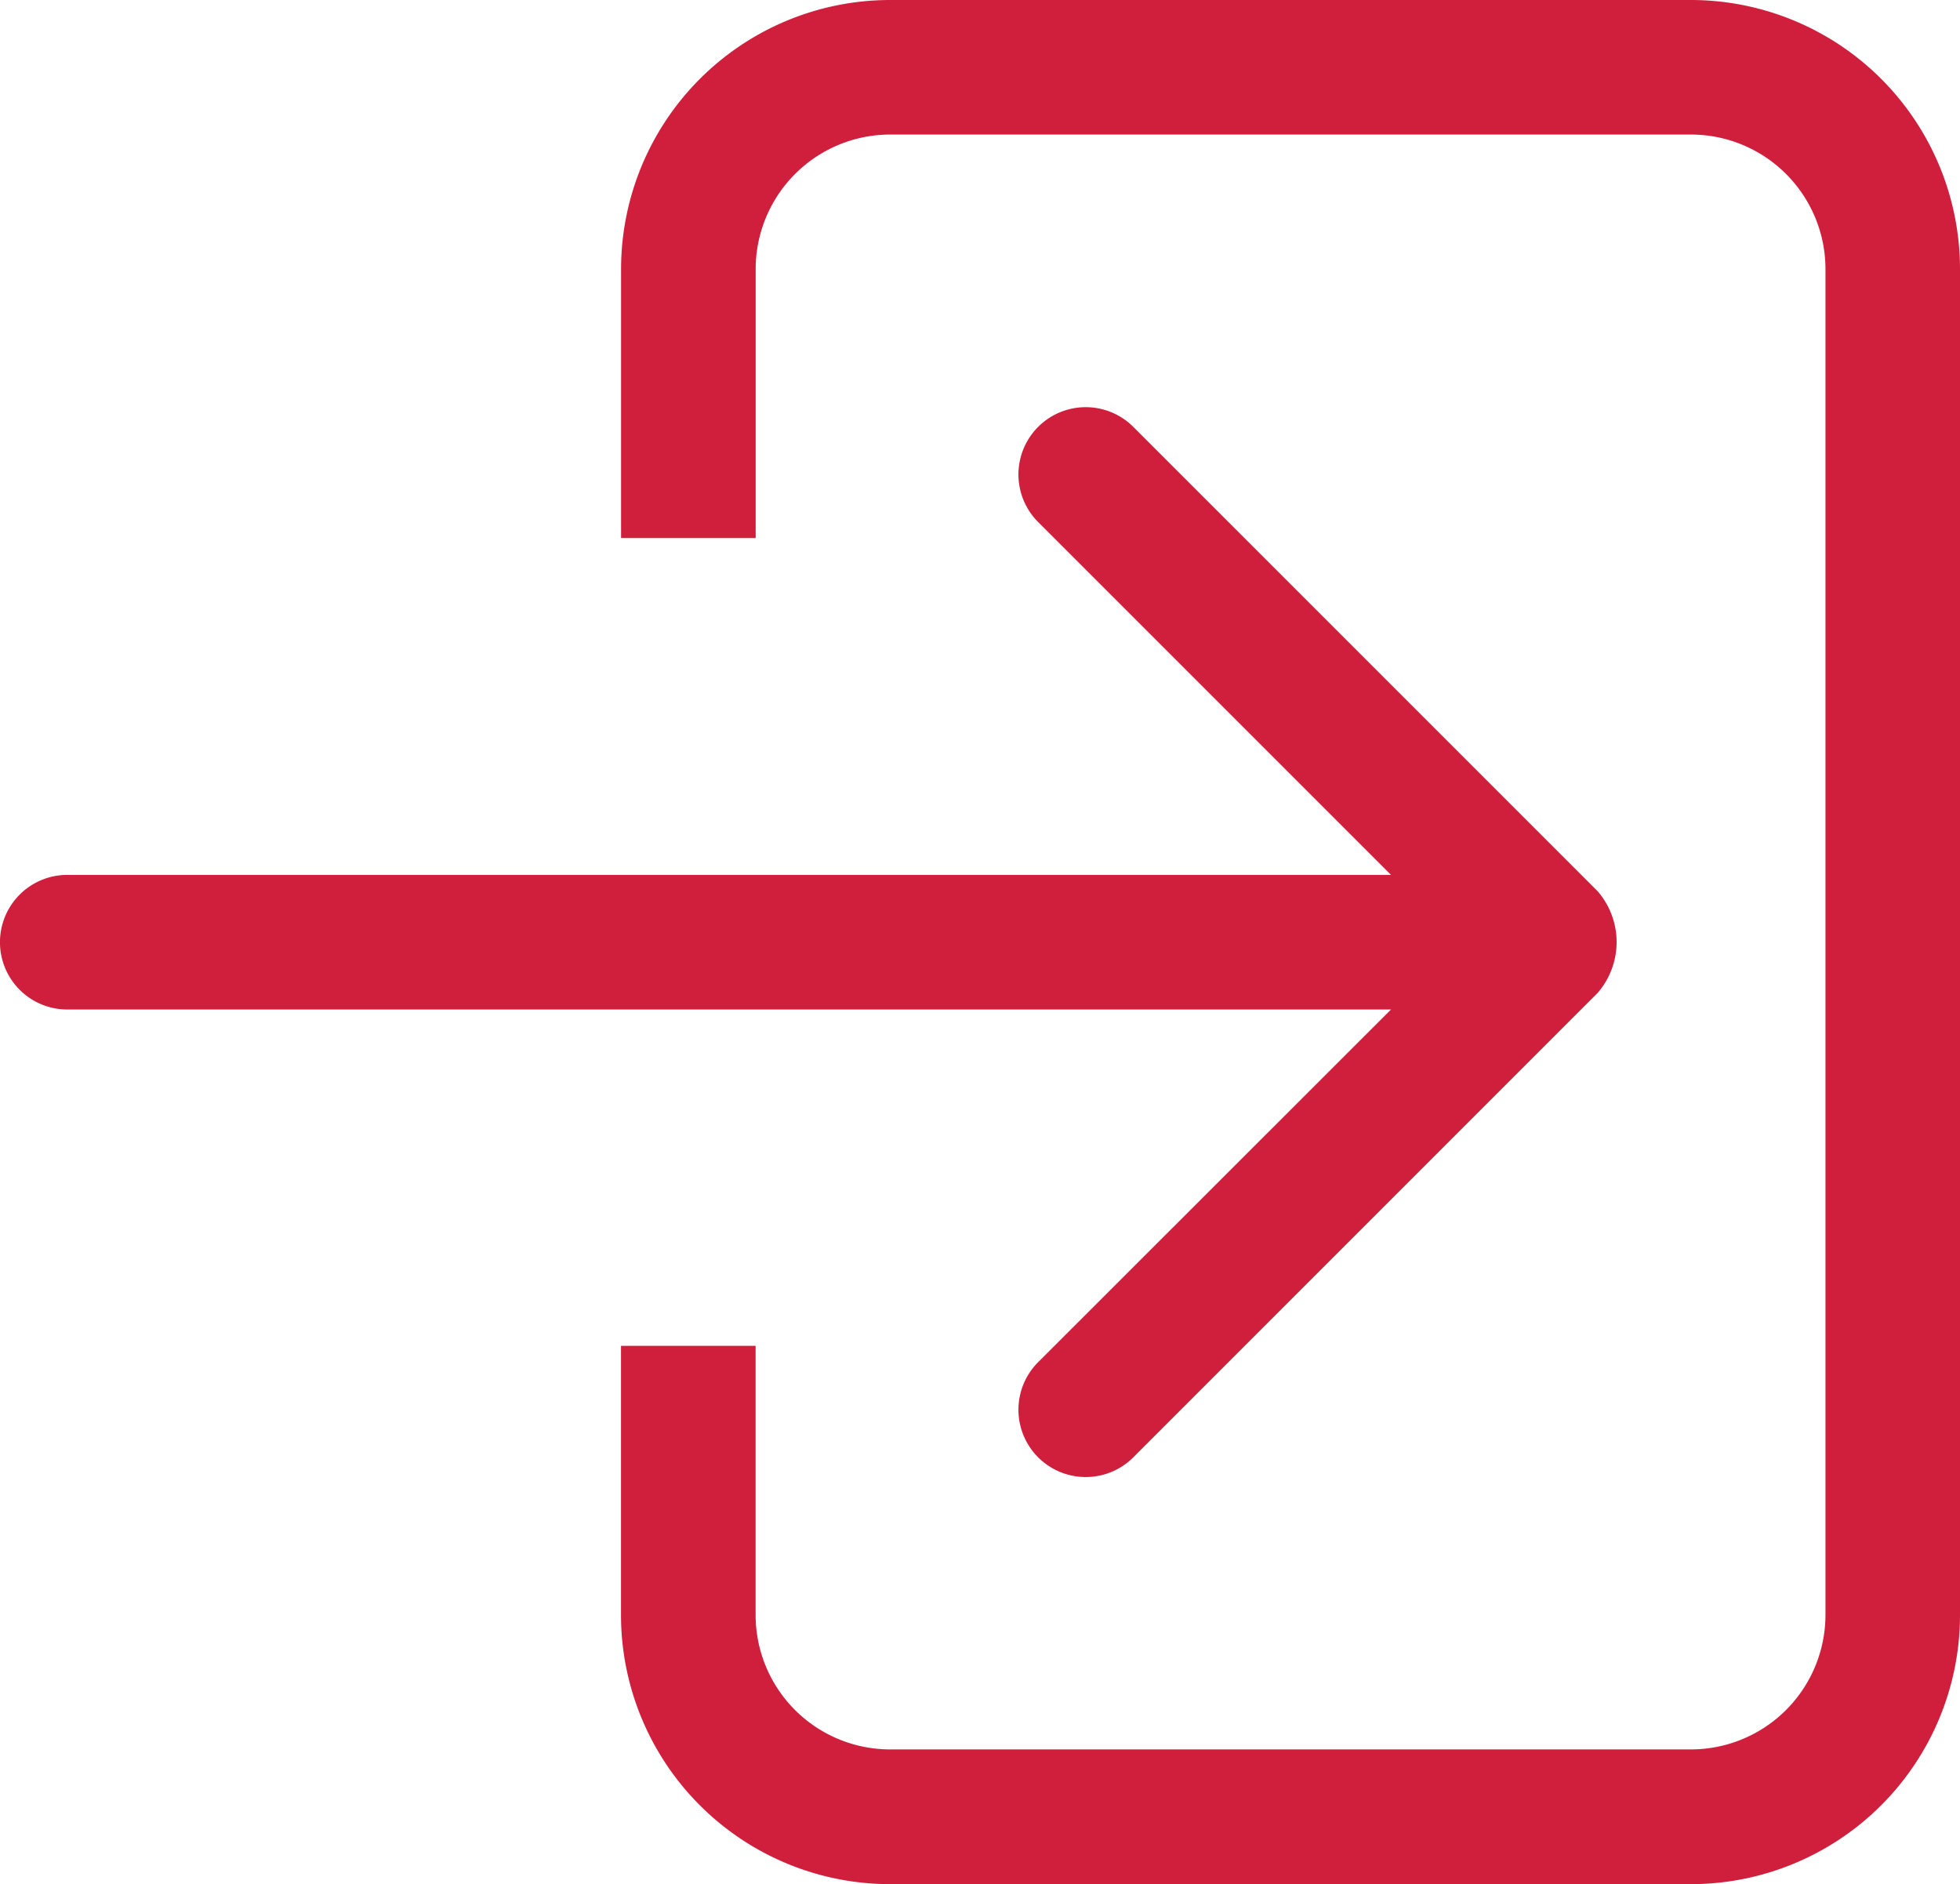 <svg xmlns="http://www.w3.org/2000/svg" width="30.419" height="29.242" viewBox="0 0 30.419 29.242">
  <path id="Path_1" data-name="Path 1" d="M19.112,59.39a1.044,1.044,0,0,0,1.477,1.477l7.205-7.206a1.205,1.205,0,0,0,0-1.581l-7.205-7.205a1.044,1.044,0,0,0-1.477,1.477l5.476,5.476H4.044a1.044,1.044,0,0,0,0,2.089H24.588Zm10.13-21.14H16.816a4.178,4.178,0,0,0-4.177,4.177V46.6h2.089V42.427a2.089,2.089,0,0,1,2.089-2.089H29.242a2.089,2.089,0,0,1,2.089,2.089V63.315A2.089,2.089,0,0,1,29.242,65.4H16.816a2.088,2.088,0,0,1-2.089-2.089V59.137H12.638v4.177a4.178,4.178,0,0,0,4.177,4.177H29.242a4.178,4.178,0,0,0,4.177-4.177V42.427A4.178,4.178,0,0,0,29.242,38.25Z" transform="translate(-3 -38.25)" fill="#d01f3c"/>
</svg>
